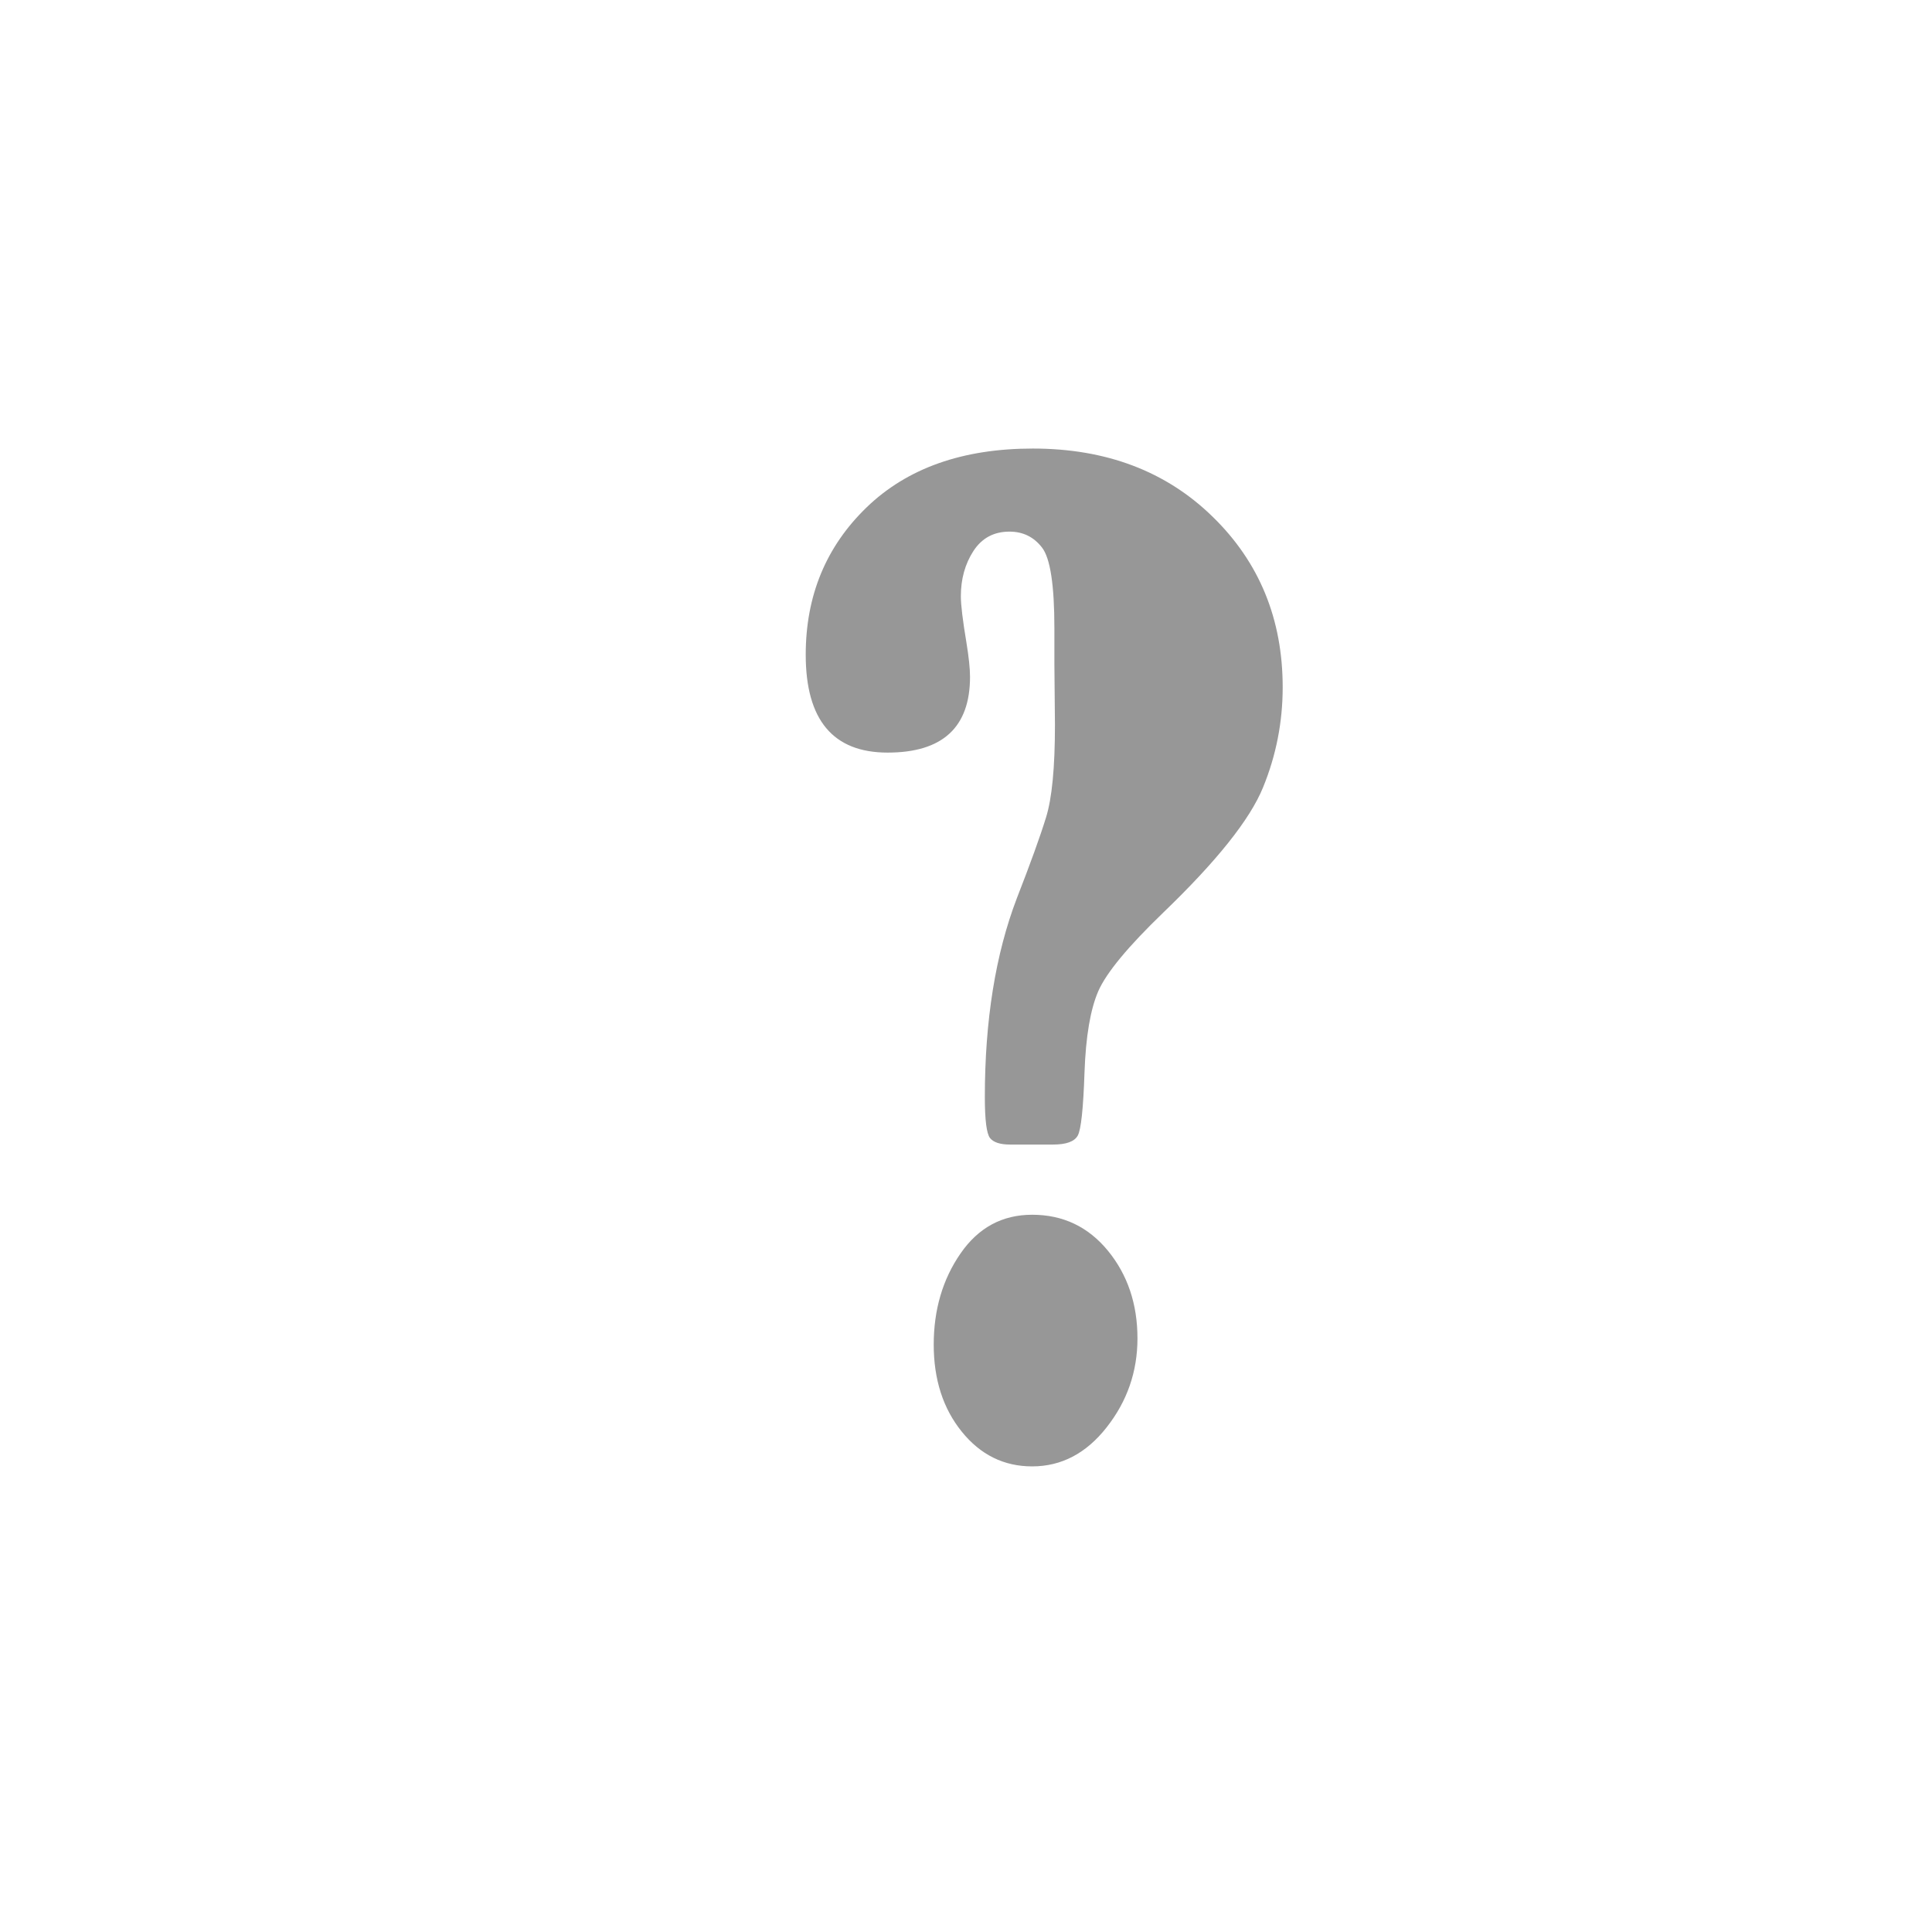 <?xml version="1.0" encoding="UTF-8" standalone="no"?>
<svg width="24px" height="24px" viewBox="0 0 24 24" version="1.1" xmlns="http://www.w3.org/2000/svg" xmlns:xlink="http://www.w3.org/1999/xlink" xmlns:sketch="http://www.bohemiancoding.com/sketch/ns">
    <!-- Generator: Sketch 3.3.2 (12043) - http://www.bohemiancoding.com/sketch -->
    <title>dlg_mixed_material</title>
    <desc>Created with Sketch.</desc>
    <defs></defs>
    <g id="Page-1" stroke="none" stroke-width="1" fill="none" fill-rule="evenodd" sketch:type="MSPage">
        <g id="dlg_mixed_material" sketch:type="MSArtboardGroup" fill="#979797">
            <g id="?-+-Stroke-635-+-Stroke-637" sketch:type="MSLayerGroup" transform="translate(10, 5)">
                <path d="M3.082,9.218 L2.547,9.218 C2.425,9.218 2.342,9.191 2.299,9.138 C2.256,9.084 2.234,8.915 2.234,8.63 C2.234,7.677 2.366,6.854 2.631,6.16 C2.8,5.727 2.921,5.392 2.994,5.155 C3.068,4.918 3.105,4.535 3.105,4.005 L3.098,3.248 L3.098,2.804 C3.098,2.269 3.047,1.935 2.945,1.803 C2.843,1.67 2.708,1.604 2.54,1.604 C2.346,1.604 2.197,1.684 2.092,1.845 C1.988,2.006 1.936,2.193 1.936,2.407 C1.936,2.514 1.959,2.705 2.005,2.98 C2.035,3.164 2.05,3.306 2.05,3.408 C2.05,4.035 1.709,4.349 1.026,4.349 C0.348,4.349 0.009,3.943 0.009,3.133 C0.009,2.399 0.262,1.789 0.766,1.302 C1.271,0.815 1.959,0.572 2.83,0.572 C3.742,0.572 4.488,0.855 5.066,1.421 C5.645,1.986 5.934,2.692 5.934,3.538 C5.934,3.971 5.852,4.387 5.689,4.784 C5.526,5.182 5.113,5.699 4.451,6.336 C4.012,6.759 3.744,7.084 3.644,7.311 C3.545,7.538 3.488,7.875 3.472,8.324 C3.457,8.772 3.429,9.034 3.388,9.107 C3.347,9.181 3.245,9.218 3.082,9.218 L3.082,9.218 Z M2.822,10.09 C3.205,10.09 3.518,10.239 3.763,10.537 C4.007,10.835 4.13,11.198 4.13,11.626 C4.13,12.039 4.002,12.407 3.747,12.731 C3.493,13.055 3.184,13.216 2.822,13.216 C2.471,13.216 2.179,13.072 1.947,12.784 C1.715,12.497 1.599,12.136 1.599,11.703 C1.599,11.27 1.71,10.892 1.932,10.571 C2.154,10.25 2.45,10.09 2.822,10.09 L2.822,10.09 Z" id="?" sketch:type="MSShapeGroup"></path>
            </g>
        </g>
    </g>
</svg>
